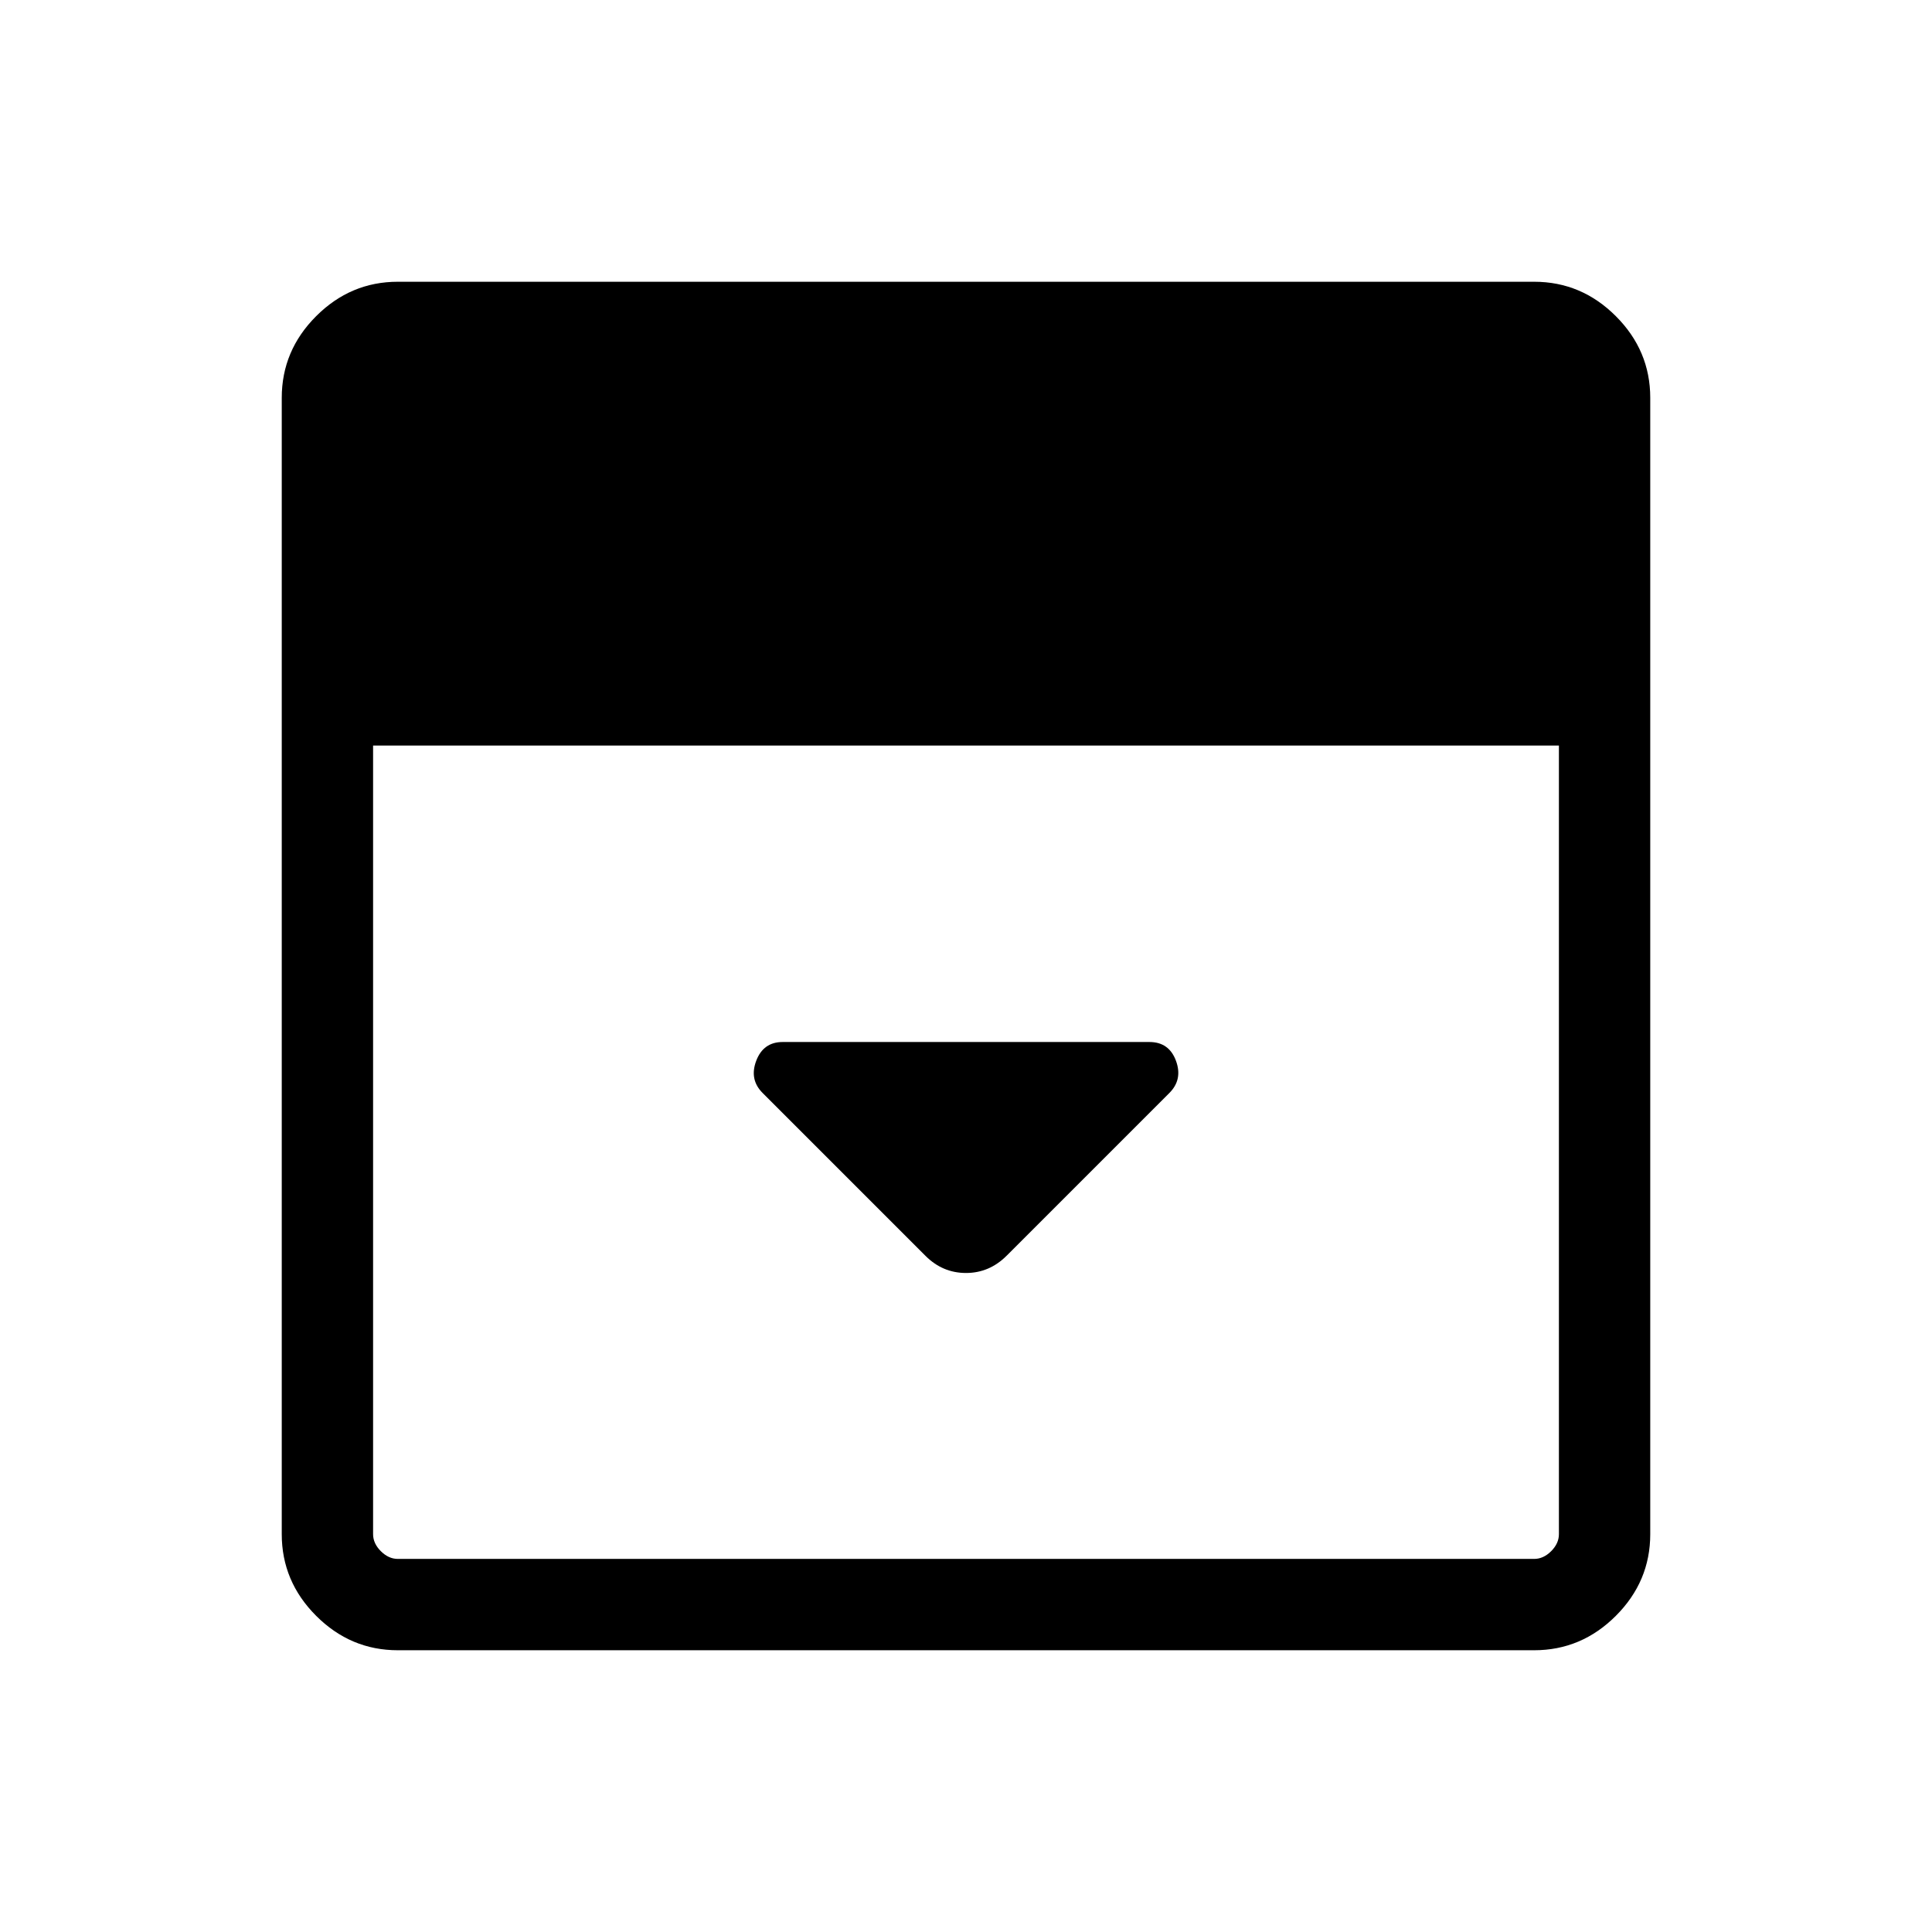 <svg xmlns="http://www.w3.org/2000/svg" width="48" height="48" viewBox="0 -960 960 960"><path d="m500.231-336.078 80.837-80.837q6.701-6.701 3.255-16.009-3.445-9.307-13.17-9.307H388.892q-9.577 0-13.119 9.307-3.542 9.308 3.17 16.019l80.942 80.942q8.5 8.5 20.115 8.5 11.615 0 20.231-8.615ZM197.694-140.001q-23.5 0-40.596-17.097-17.097-17.096-17.097-40.596v-564.612q0-23.5 17.097-40.596 17.096-17.097 40.596-17.097h564.612q23.5 0 40.596 17.097 17.097 17.096 17.097 40.596v564.612q0 23.5-17.097 40.596-17.096 17.097-40.596 17.097H197.694ZM185.385-589.54v391.846q0 4.616 3.846 8.463 3.847 3.846 8.463 3.846h564.612q4.616 0 8.463-3.846 3.846-3.847 3.846-8.463V-589.54h-589.23Z"/></svg>